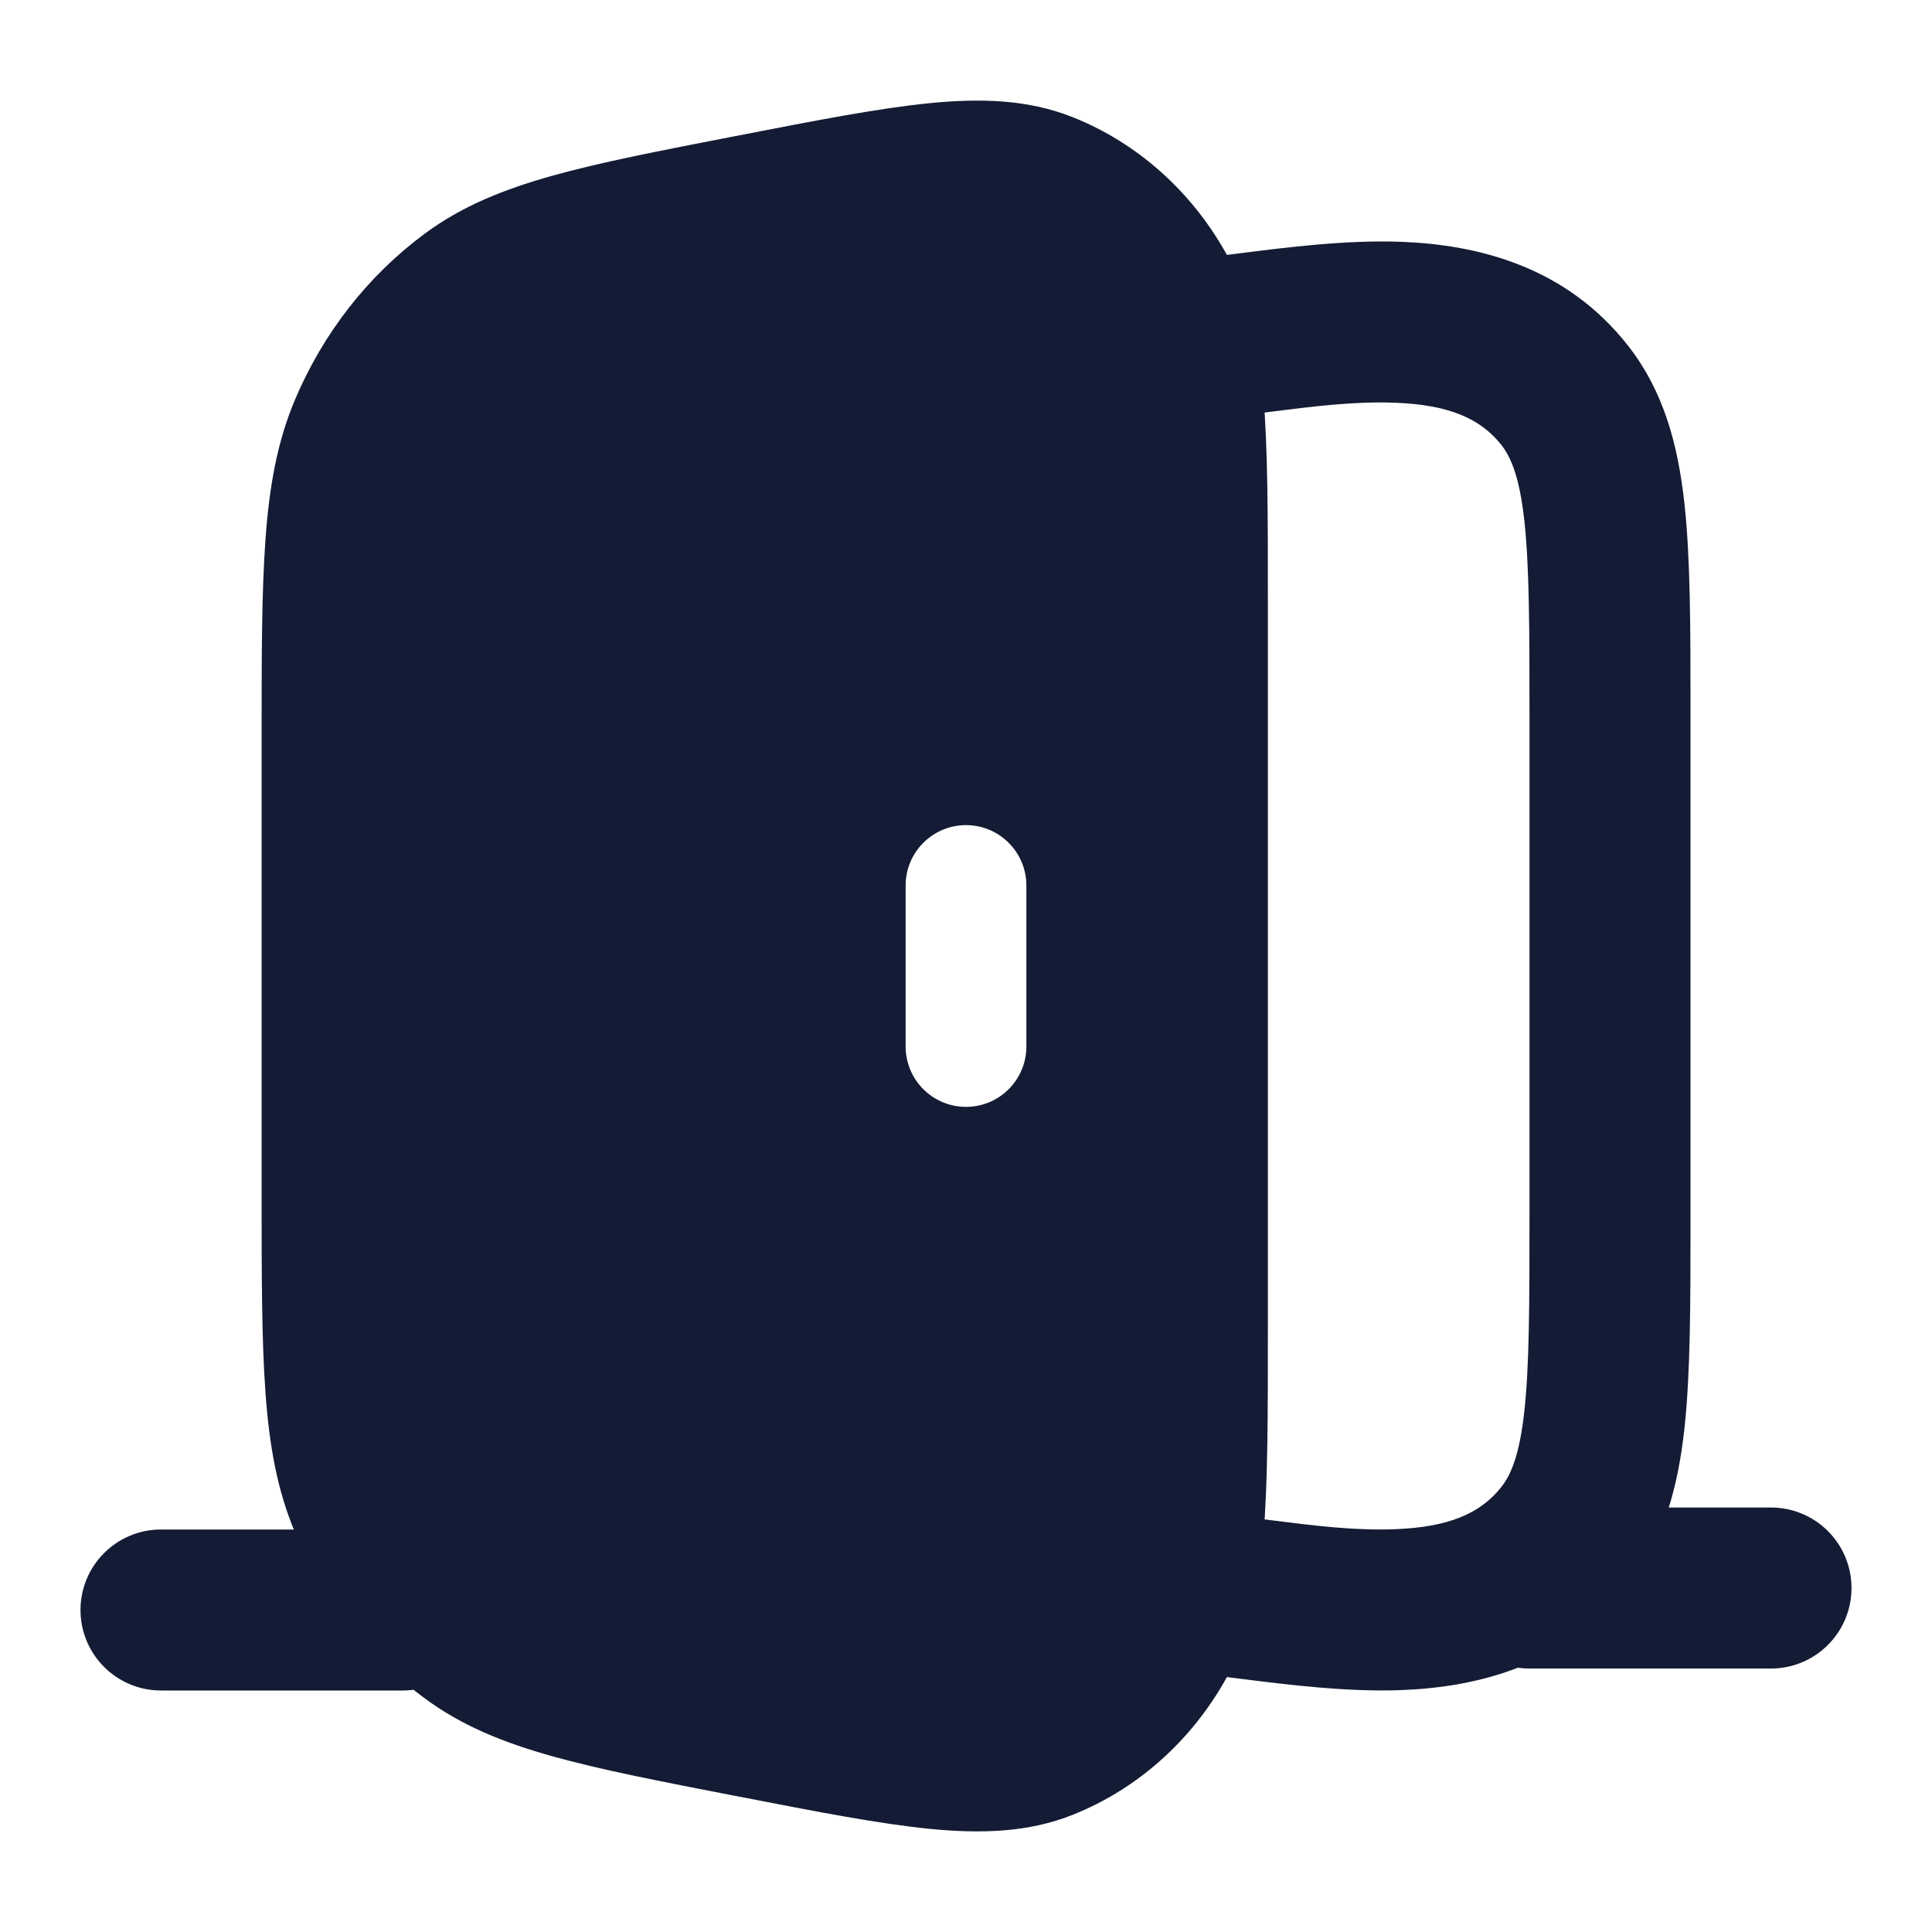 <svg width="24" height="24" viewBox="0 0 24 24" fill="none" xmlns="http://www.w3.org/2000/svg">
<path fill-rule="evenodd" clip-rule="evenodd" d="M15.784 5.115C15.566 5.143 15.34 5.171 15.103 5.196L14.896 3.207C15.041 3.192 15.208 3.171 15.389 3.148C15.979 3.073 16.728 2.978 17.411 3.004C18.354 3.041 19.449 3.305 20.224 4.294C20.67 4.863 20.844 5.529 20.924 6.248C21 6.939 21 7.805 21 8.849V15.15C21 16.194 21 17.06 20.924 17.751C20.844 18.471 20.67 19.137 20.224 19.705C19.449 20.694 18.354 20.958 17.411 20.995C16.728 21.021 15.979 20.926 15.39 20.852C15.208 20.829 15.041 20.808 14.896 20.793L15.103 18.803C15.34 18.828 15.566 18.856 15.784 18.884C16.331 18.953 16.83 19.016 17.334 18.996C17.988 18.971 18.388 18.805 18.651 18.471C18.767 18.323 18.875 18.084 18.936 17.531C18.998 16.963 19 16.209 19 15.093V8.906C19 7.791 18.998 7.036 18.936 6.468C18.875 5.916 18.767 5.677 18.651 5.528C18.388 5.194 17.988 5.028 17.334 5.003C16.83 4.984 16.331 5.046 15.784 5.115Z" fill="#141B34"/>
<path fill-rule="evenodd" clip-rule="evenodd" d="M11.553 1.281C12.198 1.218 12.777 1.238 13.324 1.455C14.133 1.777 14.804 2.381 15.234 3.154C15.52 3.668 15.639 4.25 15.695 4.927C15.75 5.592 15.75 6.426 15.75 7.475V16.525C15.75 17.574 15.75 18.408 15.695 19.073C15.639 19.75 15.52 20.332 15.234 20.846C14.804 21.619 14.133 22.223 13.324 22.545C12.777 22.762 12.198 22.782 11.553 22.719C10.925 22.657 10.152 22.507 9.191 22.32L9.122 22.307C8.194 22.127 7.454 21.983 6.858 21.816C6.245 21.644 5.732 21.435 5.276 21.097C4.57 20.575 4.016 19.863 3.667 19.041C3.443 18.513 3.344 17.952 3.297 17.287C3.25 16.636 3.25 15.837 3.25 14.824V14.824V9.176V9.176C3.25 8.163 3.25 7.364 3.297 6.713C3.344 6.048 3.443 5.487 3.667 4.959C4.016 4.137 4.57 3.425 5.276 2.903C5.732 2.565 6.245 2.356 6.858 2.184C7.453 2.017 8.194 1.873 9.122 1.693L9.191 1.68C10.152 1.493 10.925 1.343 11.553 1.281ZM12.75 11C12.75 10.586 12.414 10.25 12 10.25C11.586 10.25 11.25 10.586 11.25 11V13C11.25 13.414 11.586 13.75 12 13.75C12.414 13.75 12.75 13.414 12.75 13V11Z" fill="#141B34"/>
<path fill-rule="evenodd" clip-rule="evenodd" d="M18 19.727C18 19.174 18.448 18.727 19 18.727L22 18.727C22.552 18.727 23 19.174 23 19.727C23 20.279 22.552 20.727 22 20.727L19 20.727C18.448 20.727 18 20.279 18 19.727Z" fill="#141B34"/>
<path fill-rule="evenodd" clip-rule="evenodd" d="M1 20C1 19.448 1.448 19 2 19H5C5.552 19 6 19.448 6 20C6 20.552 5.552 21 5 21H2C1.448 21 1 20.552 1 20Z" fill="#141B34"/>
</svg>
